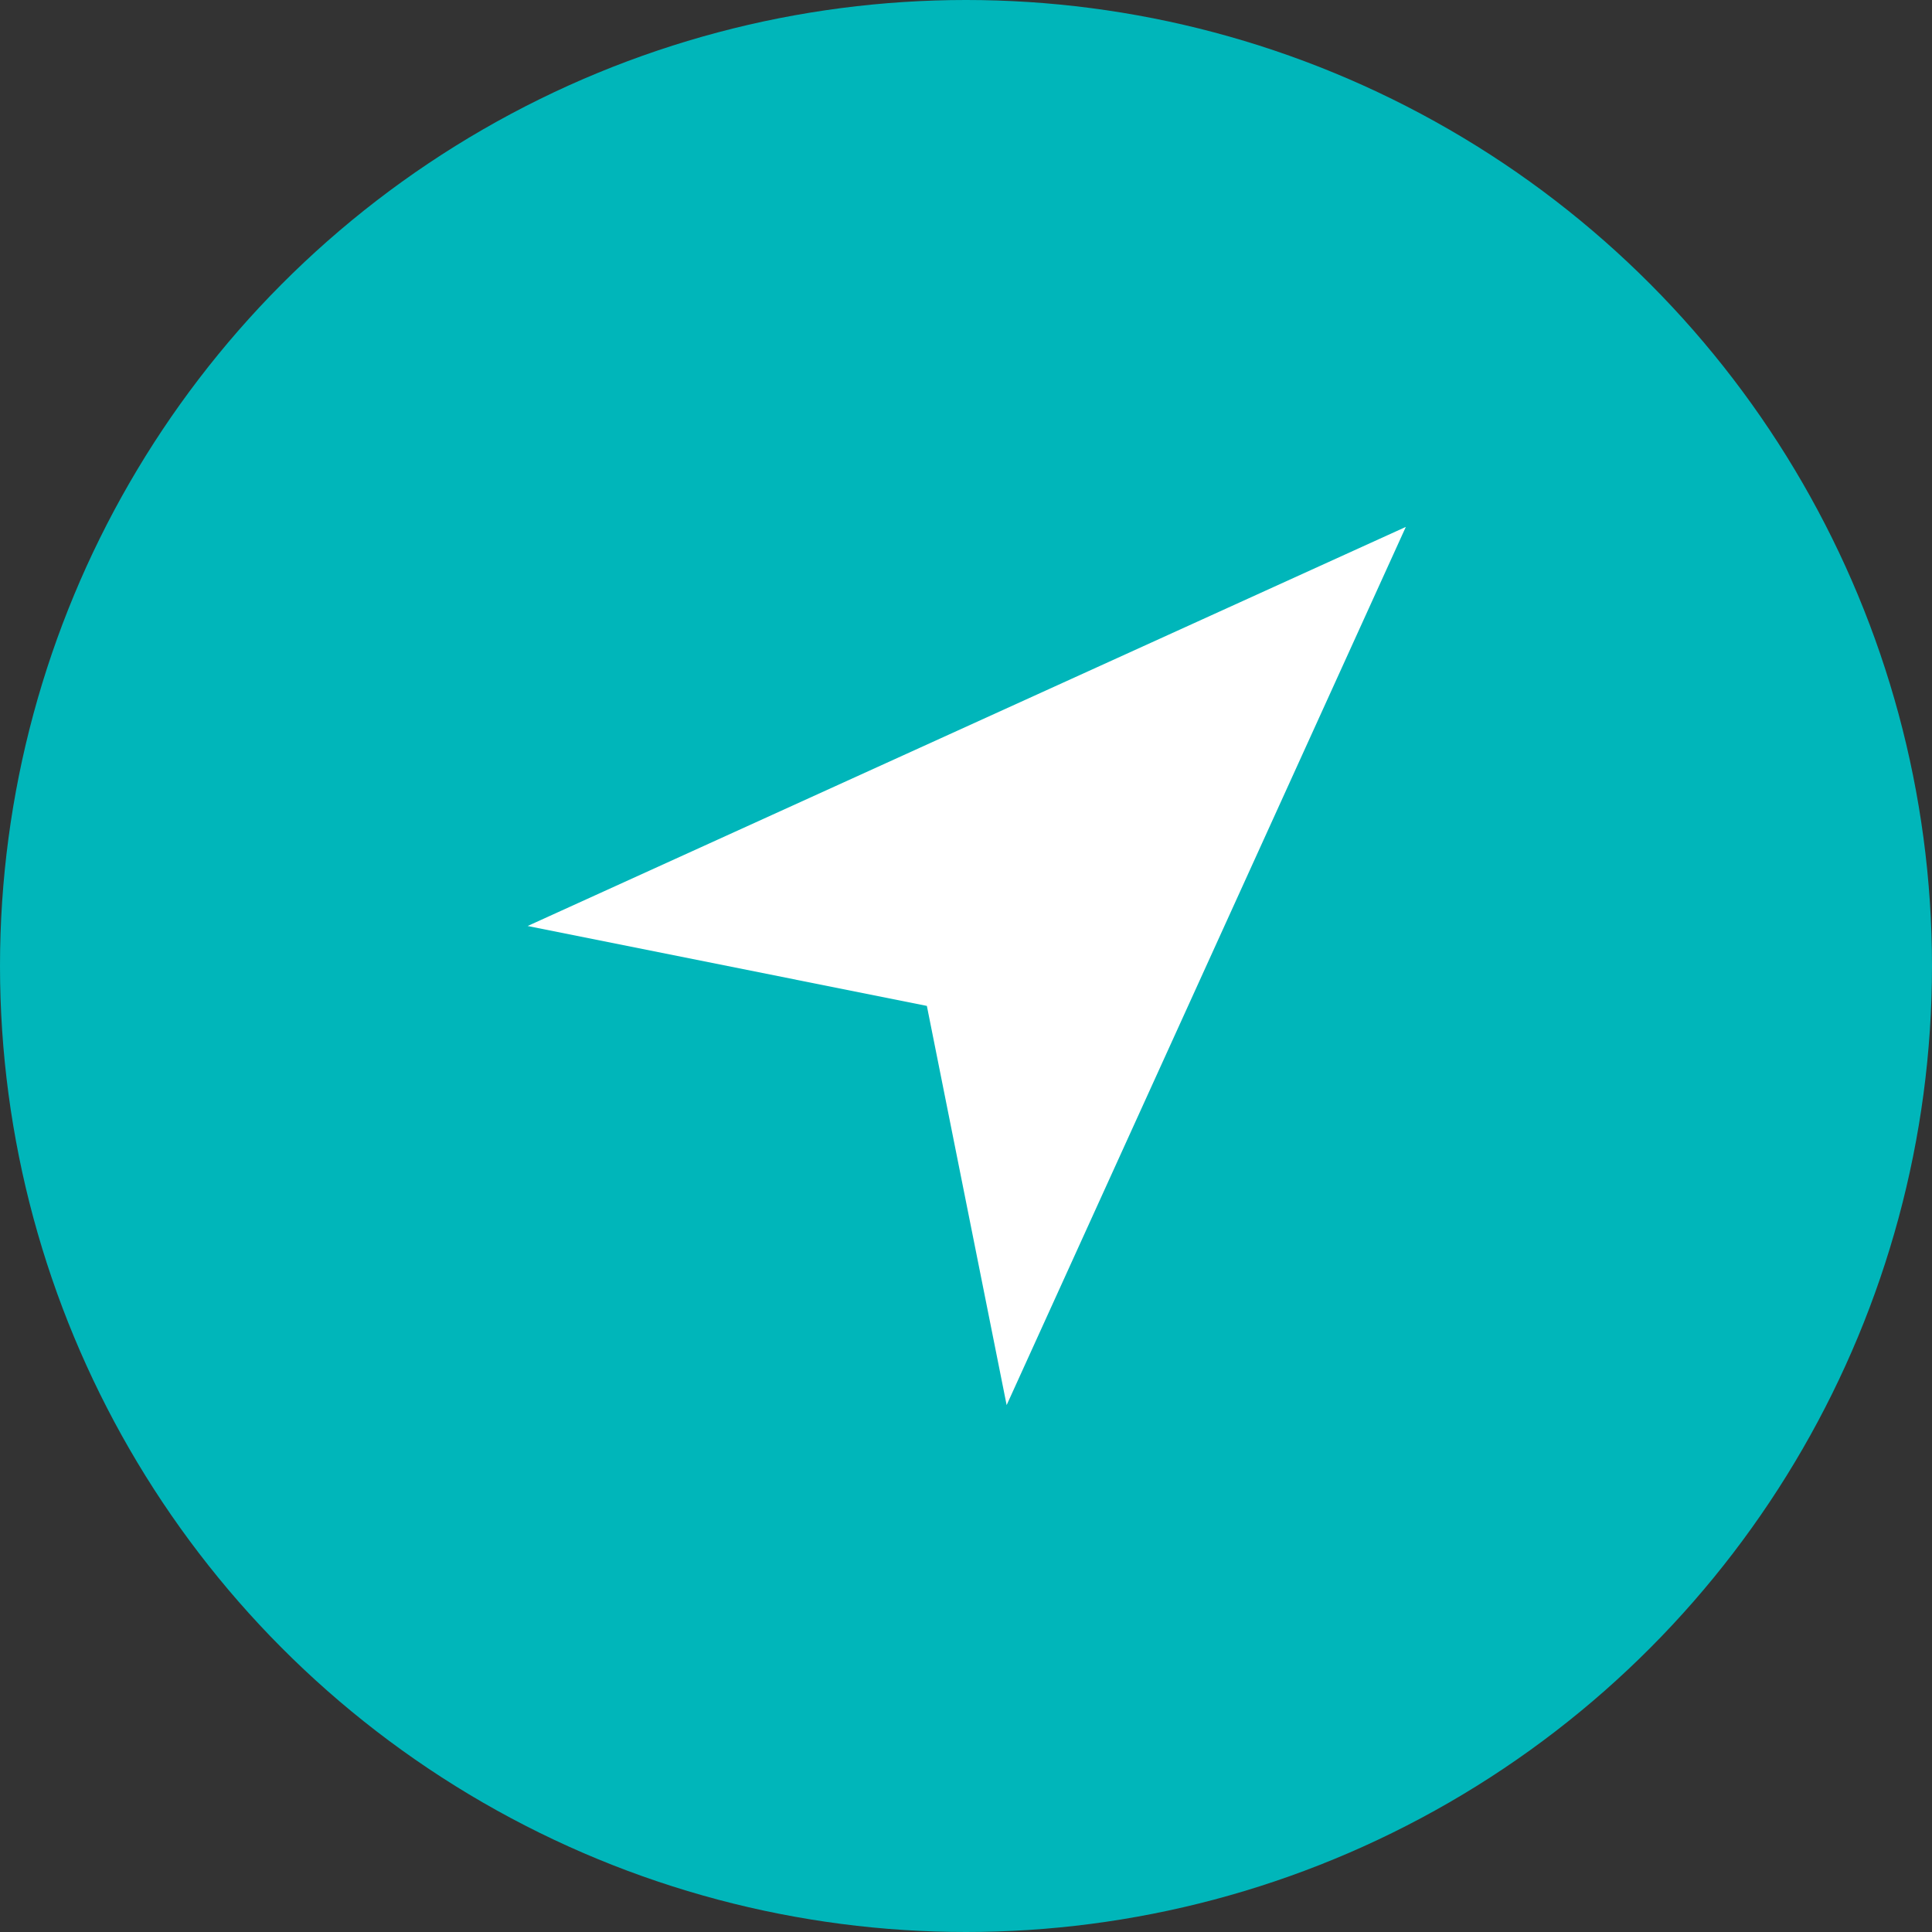 <svg xmlns="http://www.w3.org/2000/svg" width="55" height="55" viewBox="0 0 55 55">
    <rect x="0" y="0" width="55" height="55" fill="#333333" stroke="none"/>
    <g fill="none" fill-rule="evenodd">
        <g>
            <g>
                <g transform="translate(-192, -6494) translate(0, 6070) translate(192, 424)">
                    <circle cx="27.5" cy="27.5" r="27.5" fill="#00B6BA"/>
                    <path fill="#FFF" fill-rule="nonzero" d="M40.021 15L28.657 40 26.386 28.636 15.021 26.361z"/>
                </g>
            </g>
        </g>
    </g>
</svg>

